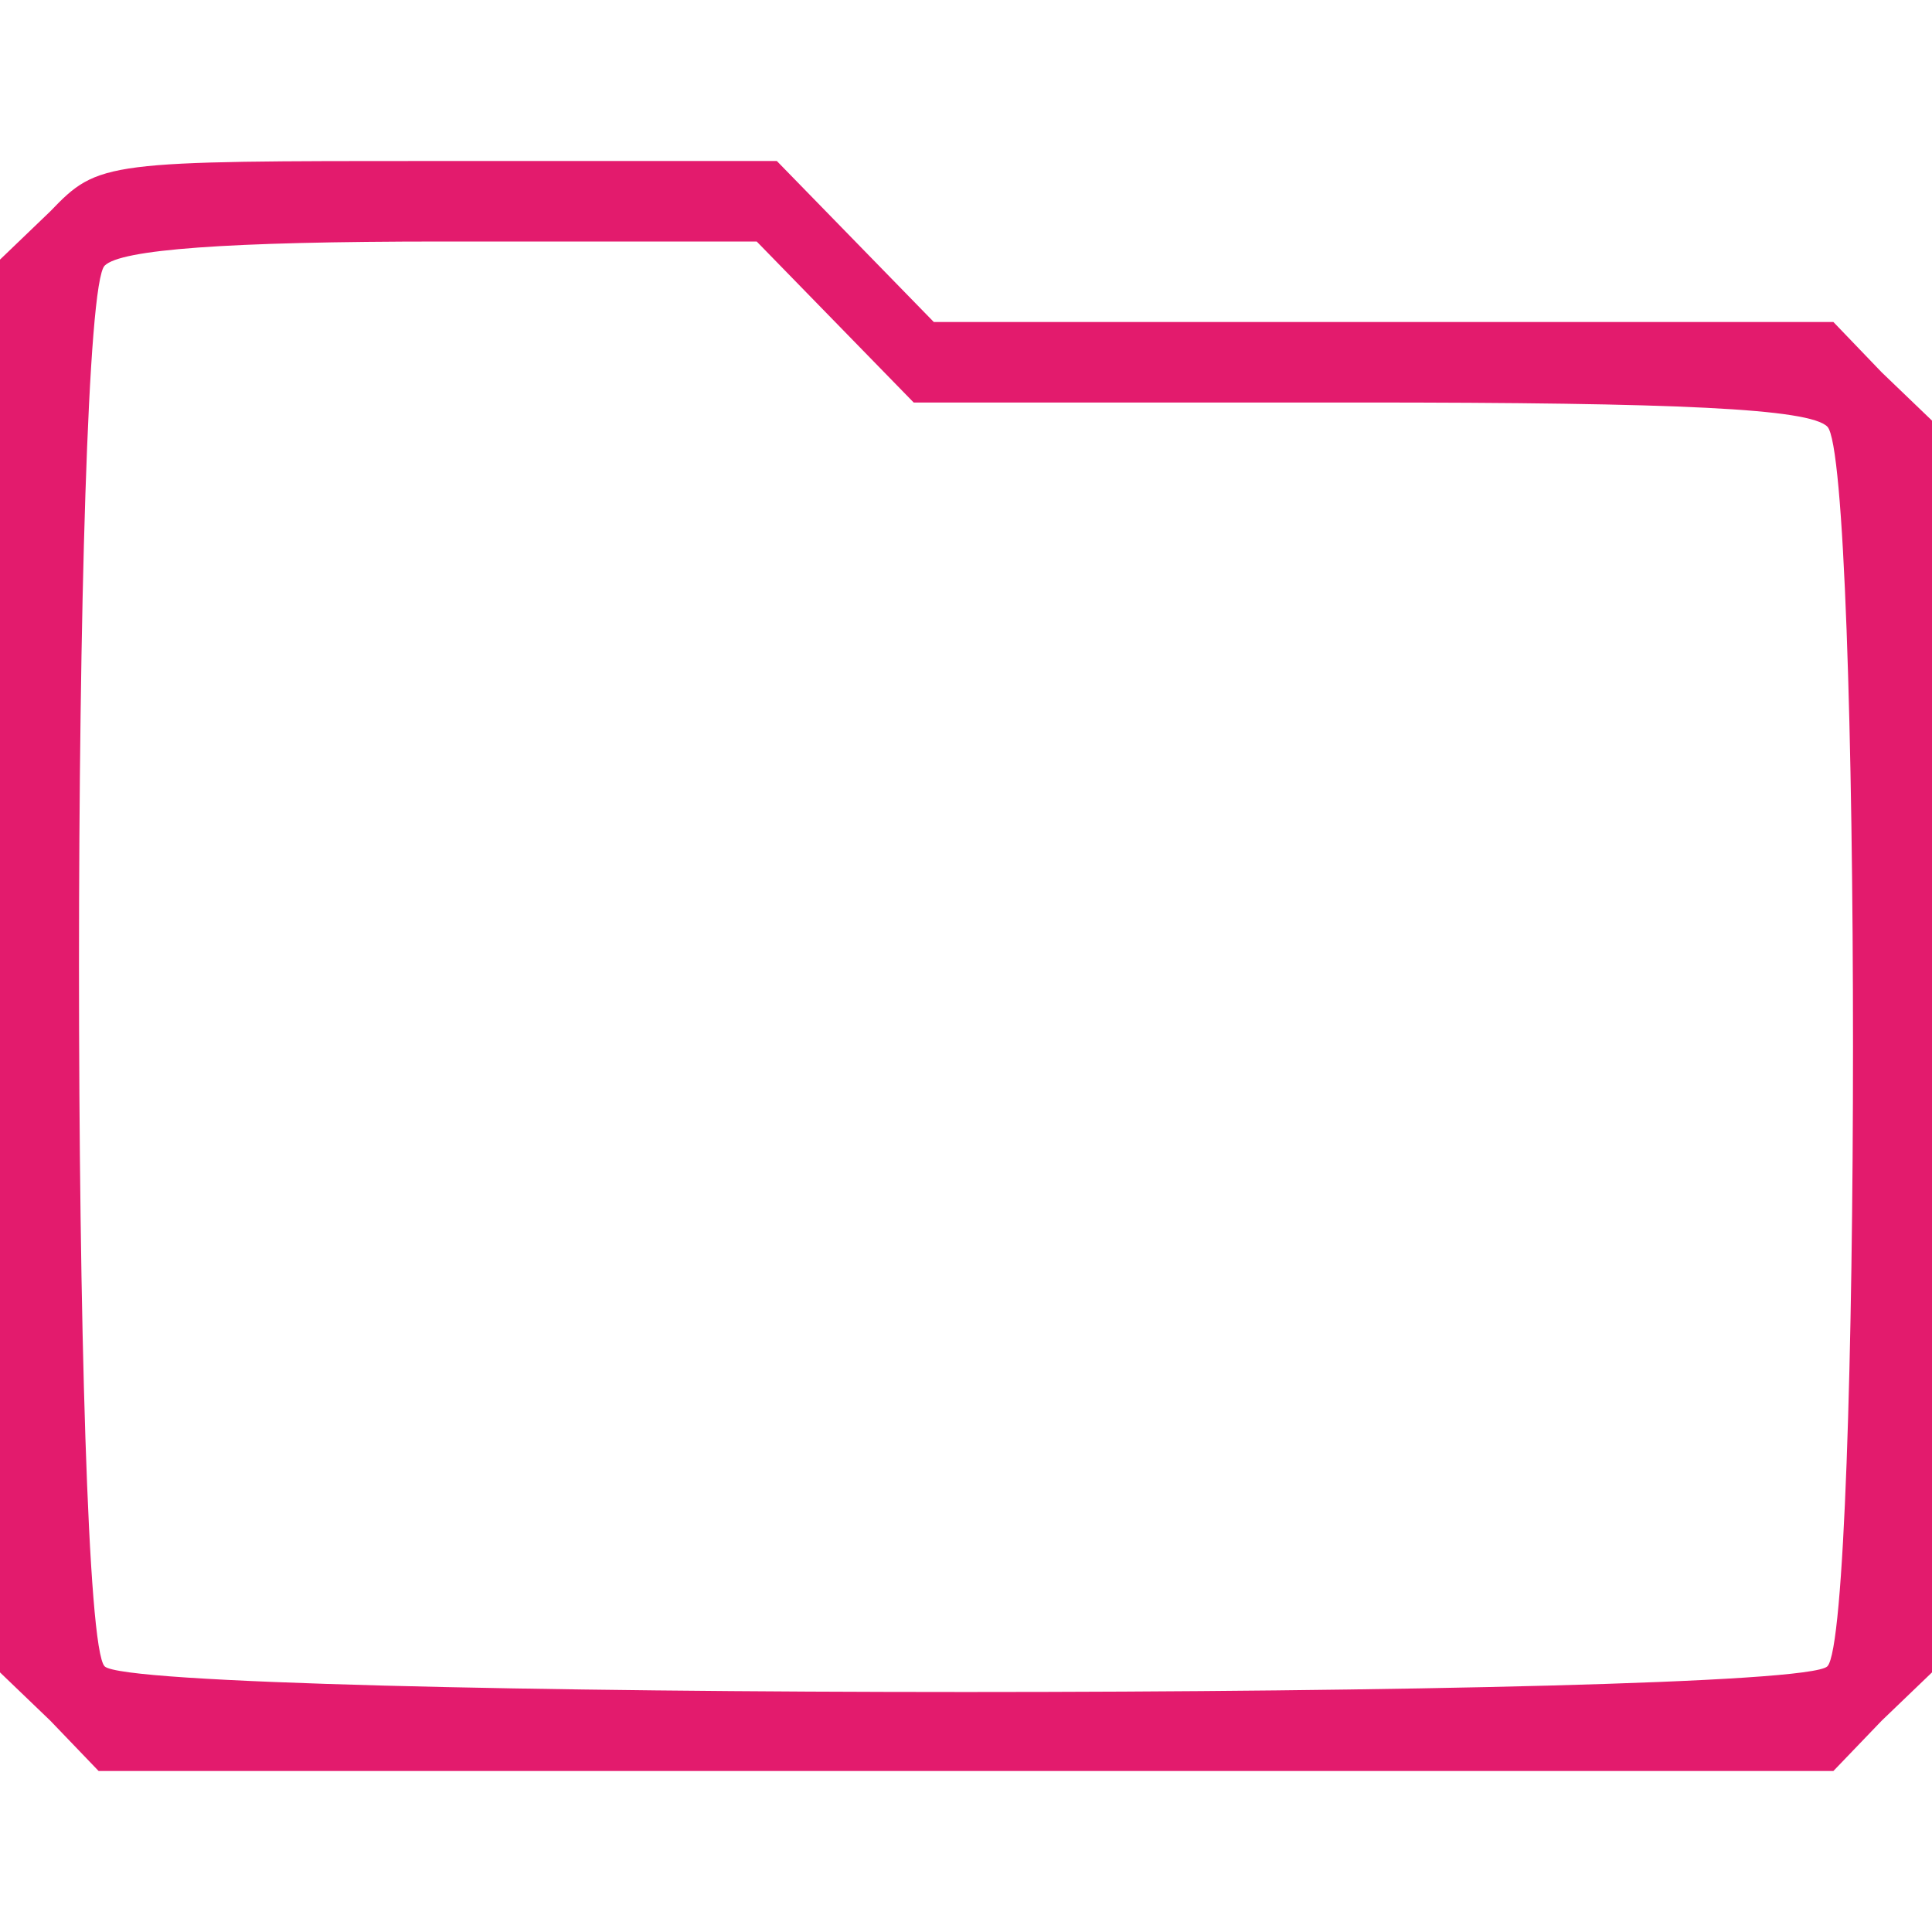 <svg version="1.0" xmlns="http://www.w3.org/2000/svg"
 width="96pt" height="96pt" viewBox="0 0 96 96"
 preserveAspectRatio="xMidYMid meet">

<g transform="translate(0,96) scale(0.1,-0.1)"
fill="#e31b6d" stroke="none">
<path d="M25 855 l-25 -24 0 -351 0 -351 25 -24 24 -25 431 0 431 0 24 25 25
24 0 311 0 311 -25 24 -24 25 -224 0 -223 0 -39 40 -39 40 -168 0 c-166 0
-169 0 -193 -25z m390 -55 l39 -40 221 0 c159 0 224 -3 233 -12 17 -17 17
-599 0 -616 -17 -17 -839 -17 -856 0 -17 17 -17 679 0 696 8 8 60 12 168 12
l156 0 39 -40z"/>
</g>
</svg>
